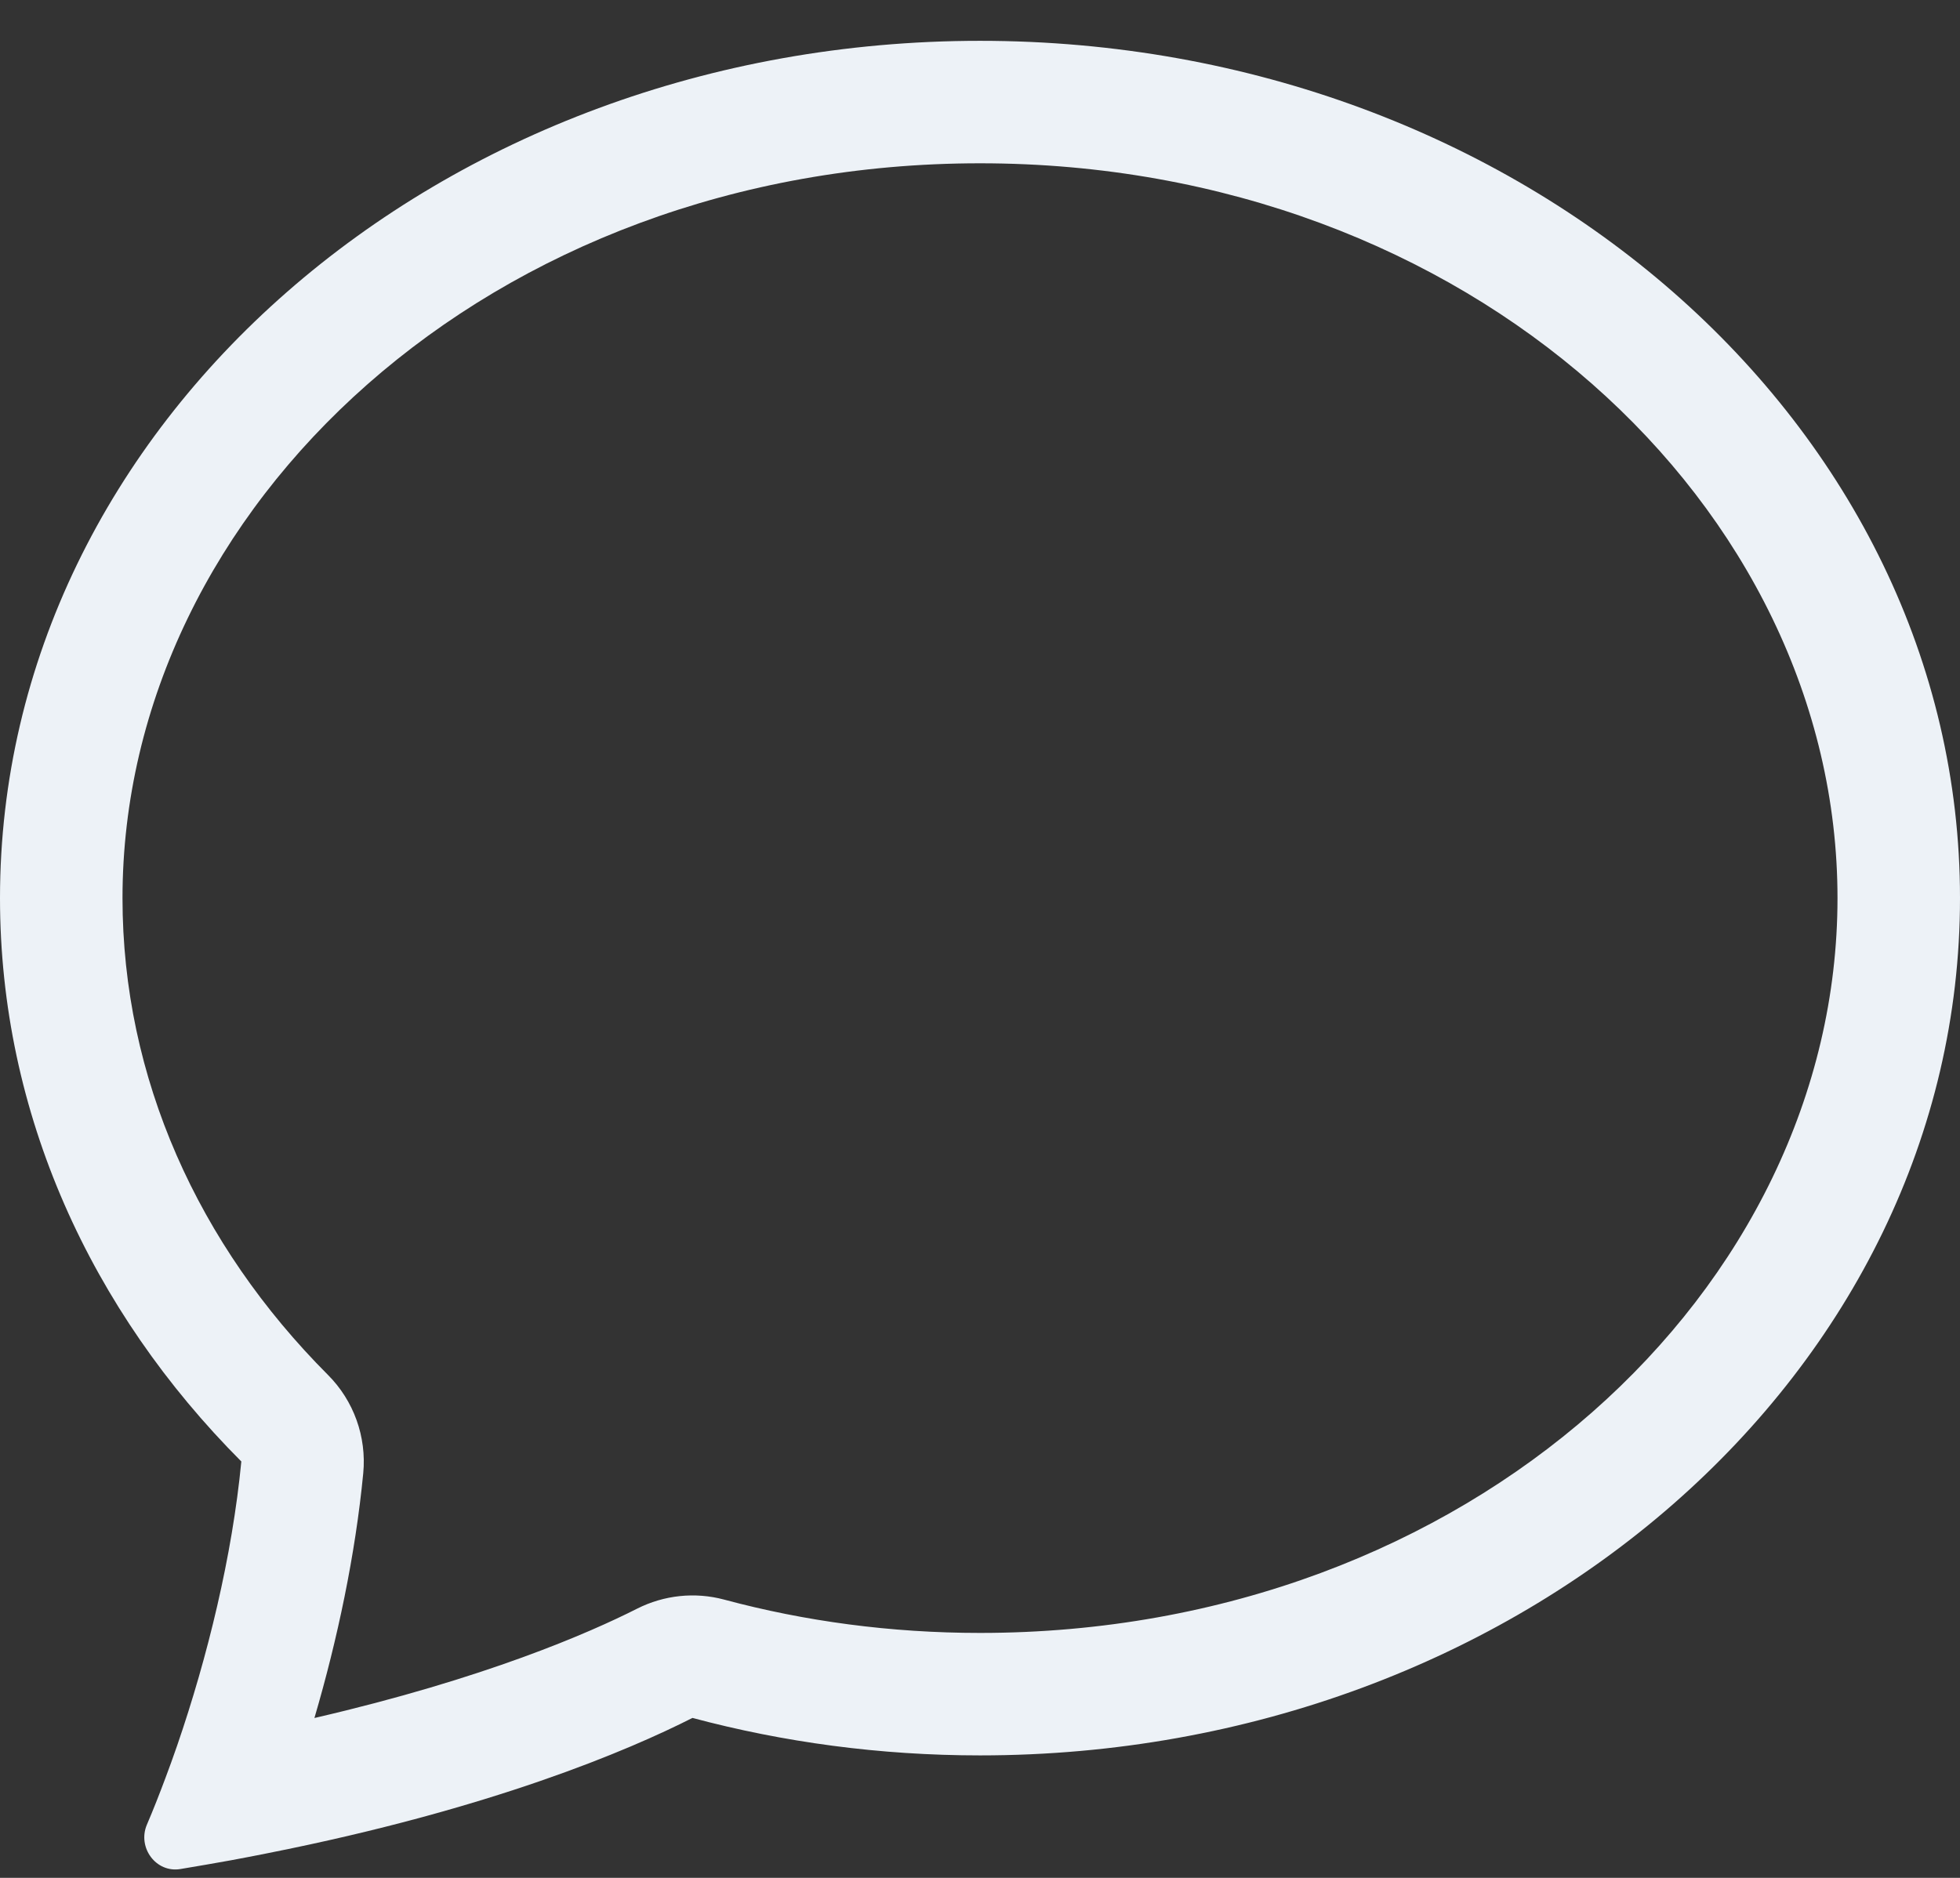 <svg width="24" height="23" viewBox="0 0 24 23" fill="none" xmlns="http://www.w3.org/2000/svg">
<rect x="0" y="0" width="24" height="23" fill="#333333" stroke="none"/>
<path fill-rule="evenodd" clip-rule="evenodd" d="M4.017 16.841C4.332 17.157 4.49 17.598 4.448 18.043C4.352 19.04 4.133 20.078 3.85 21.042C5.942 20.558 7.22 19.997 7.801 19.703C8.131 19.536 8.511 19.496 8.868 19.592C9.854 19.857 10.906 20 12 20C17.993 20 22.5 15.789 22.5 11C22.5 6.211 17.993 2 12 2C6.007 2 1.5 6.211 1.5 11C1.5 13.202 2.426 15.246 4.017 16.841ZM3.277 22.698C3.267 22.7 3.257 22.702 3.247 22.704C3.109 22.732 2.969 22.758 2.826 22.785C2.625 22.821 2.419 22.857 2.208 22.892C1.909 22.941 1.681 22.628 1.798 22.35C1.876 22.168 1.951 21.977 2.025 21.779C2.072 21.654 2.119 21.525 2.164 21.394C2.166 21.389 2.168 21.383 2.17 21.377C2.541 20.298 2.844 19.057 2.955 17.9C1.115 16.055 0 13.641 0 11C0 5.201 5.373 0.5 12 0.5C18.627 0.5 24 5.201 24 11C24 16.799 18.627 21.5 12 21.5C10.775 21.5 9.593 21.339 8.479 21.041C7.7 21.436 6.022 22.154 3.277 22.698Z" fill="#EDF2F7"/>
</svg>
